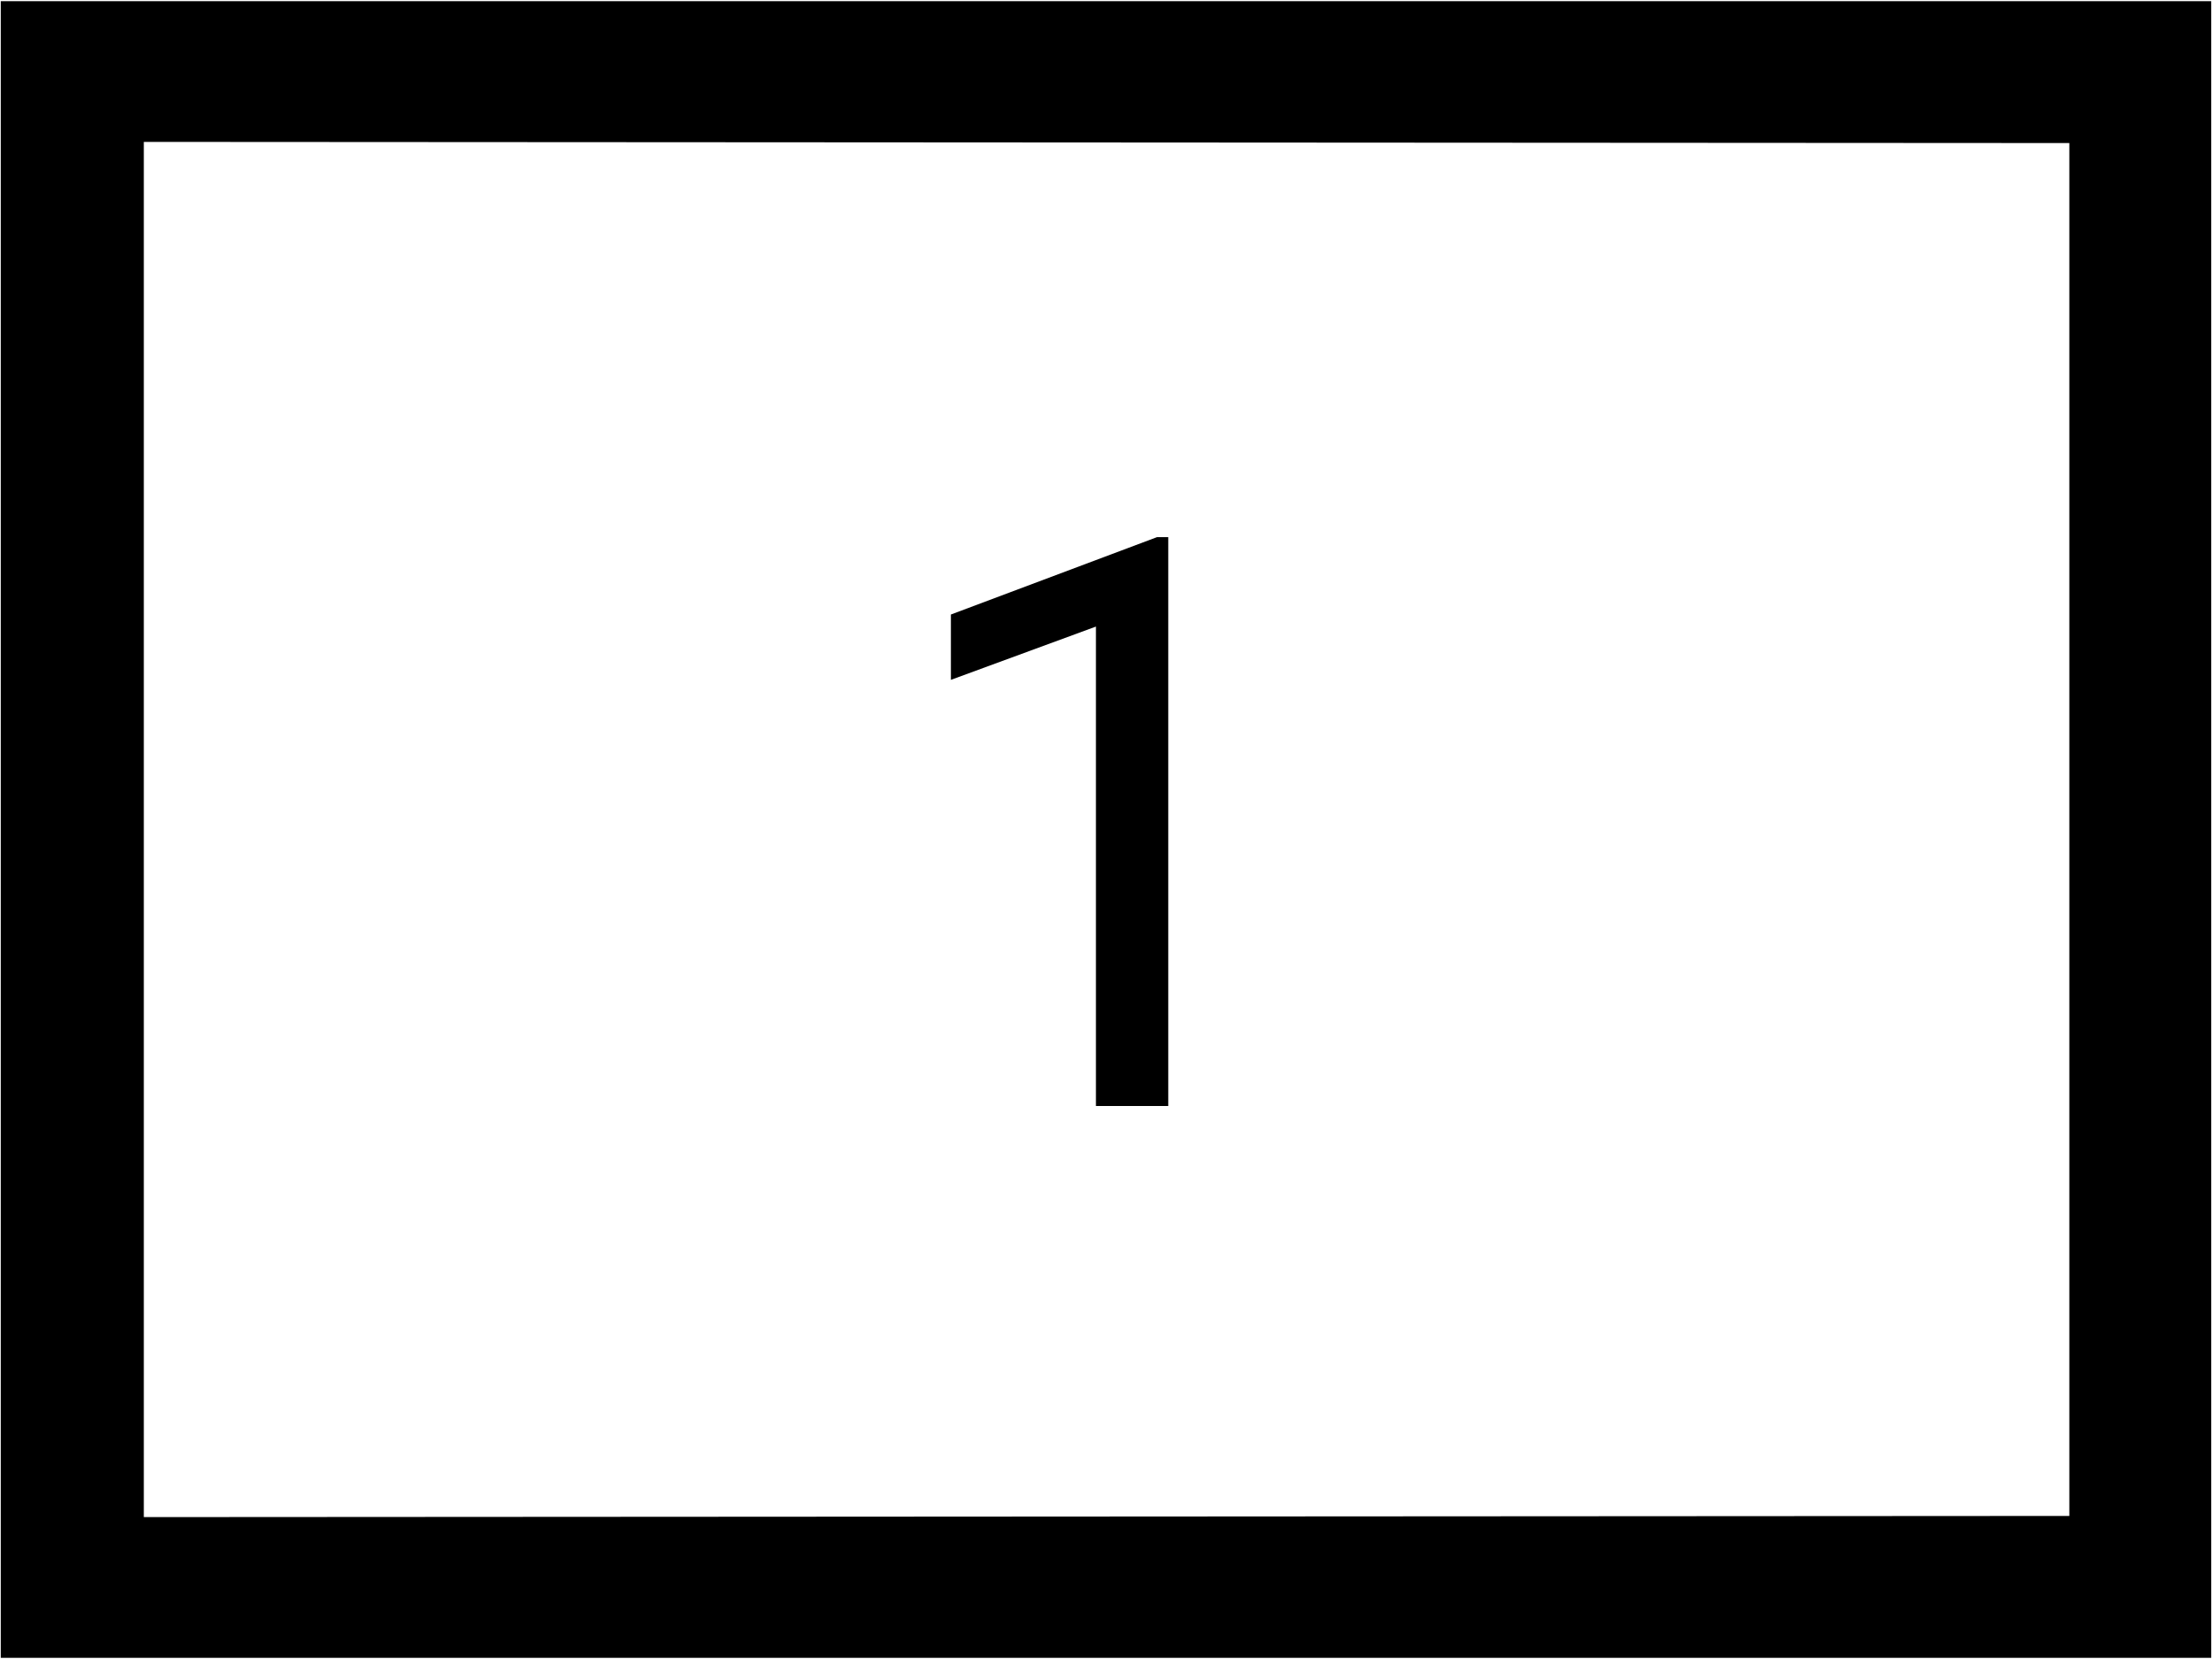 <?xml version="1.0" encoding="UTF-8" standalone="no"?>
<svg
   width="400"
   height="300"
   viewBox="0 0 400 300"
   fill="none"
   version="1.1"
   id="svg150"
   sodipodi:docname="Single-1.svg"
   inkscape:version="1.1.1 (3bf5ae0d25, 2021-09-20)"
   xmlns:inkscape="http://www.inkscape.org/namespaces/inkscape"
   xmlns:sodipodi="http://sodipodi.sourceforge.net/DTD/sodipodi-0.dtd"
   xmlns="http://www.w3.org/2000/svg"
   xmlns:svg="http://www.w3.org/2000/svg">
  <defs
     id="defs154" />
  <sodipodi:namedview
     id="namedview152"
     pagecolor="#505050"
     bordercolor="#eeeeee"
     borderopacity="1"
     inkscape:pageshadow="0"
     inkscape:pageopacity="0"
     inkscape:pagecheckerboard="0"
     showgrid="false"
     inkscape:zoom="2.3966667"
     inkscape:cx="200.06954"
     inkscape:cy="150"
     inkscape:window-width="1920"
     inkscape:window-height="1017"
     inkscape:window-x="1072"
     inkscape:window-y="979"
     inkscape:window-maximized="1"
     inkscape:current-layer="svg150" />
  <path
     d="M198.18 200H211.258V97.133H209.219L171.953 111.125V122.938L198.18 113.305V200Z"
     fill="black"
     id="path146" />
  <path
     style="fill:#000000;stroke-width:0.417"
     d="M 0.139,150 V 0.209 H 200 399.861 V 150 299.791 H 200 0.139 Z M 374.2,150 V 25.869 L 200.104,25.764 26.008,25.66 V 150 274.34 l 174.096,-0.105 174.096,-0.105 z"
     id="path231" />
</svg>
